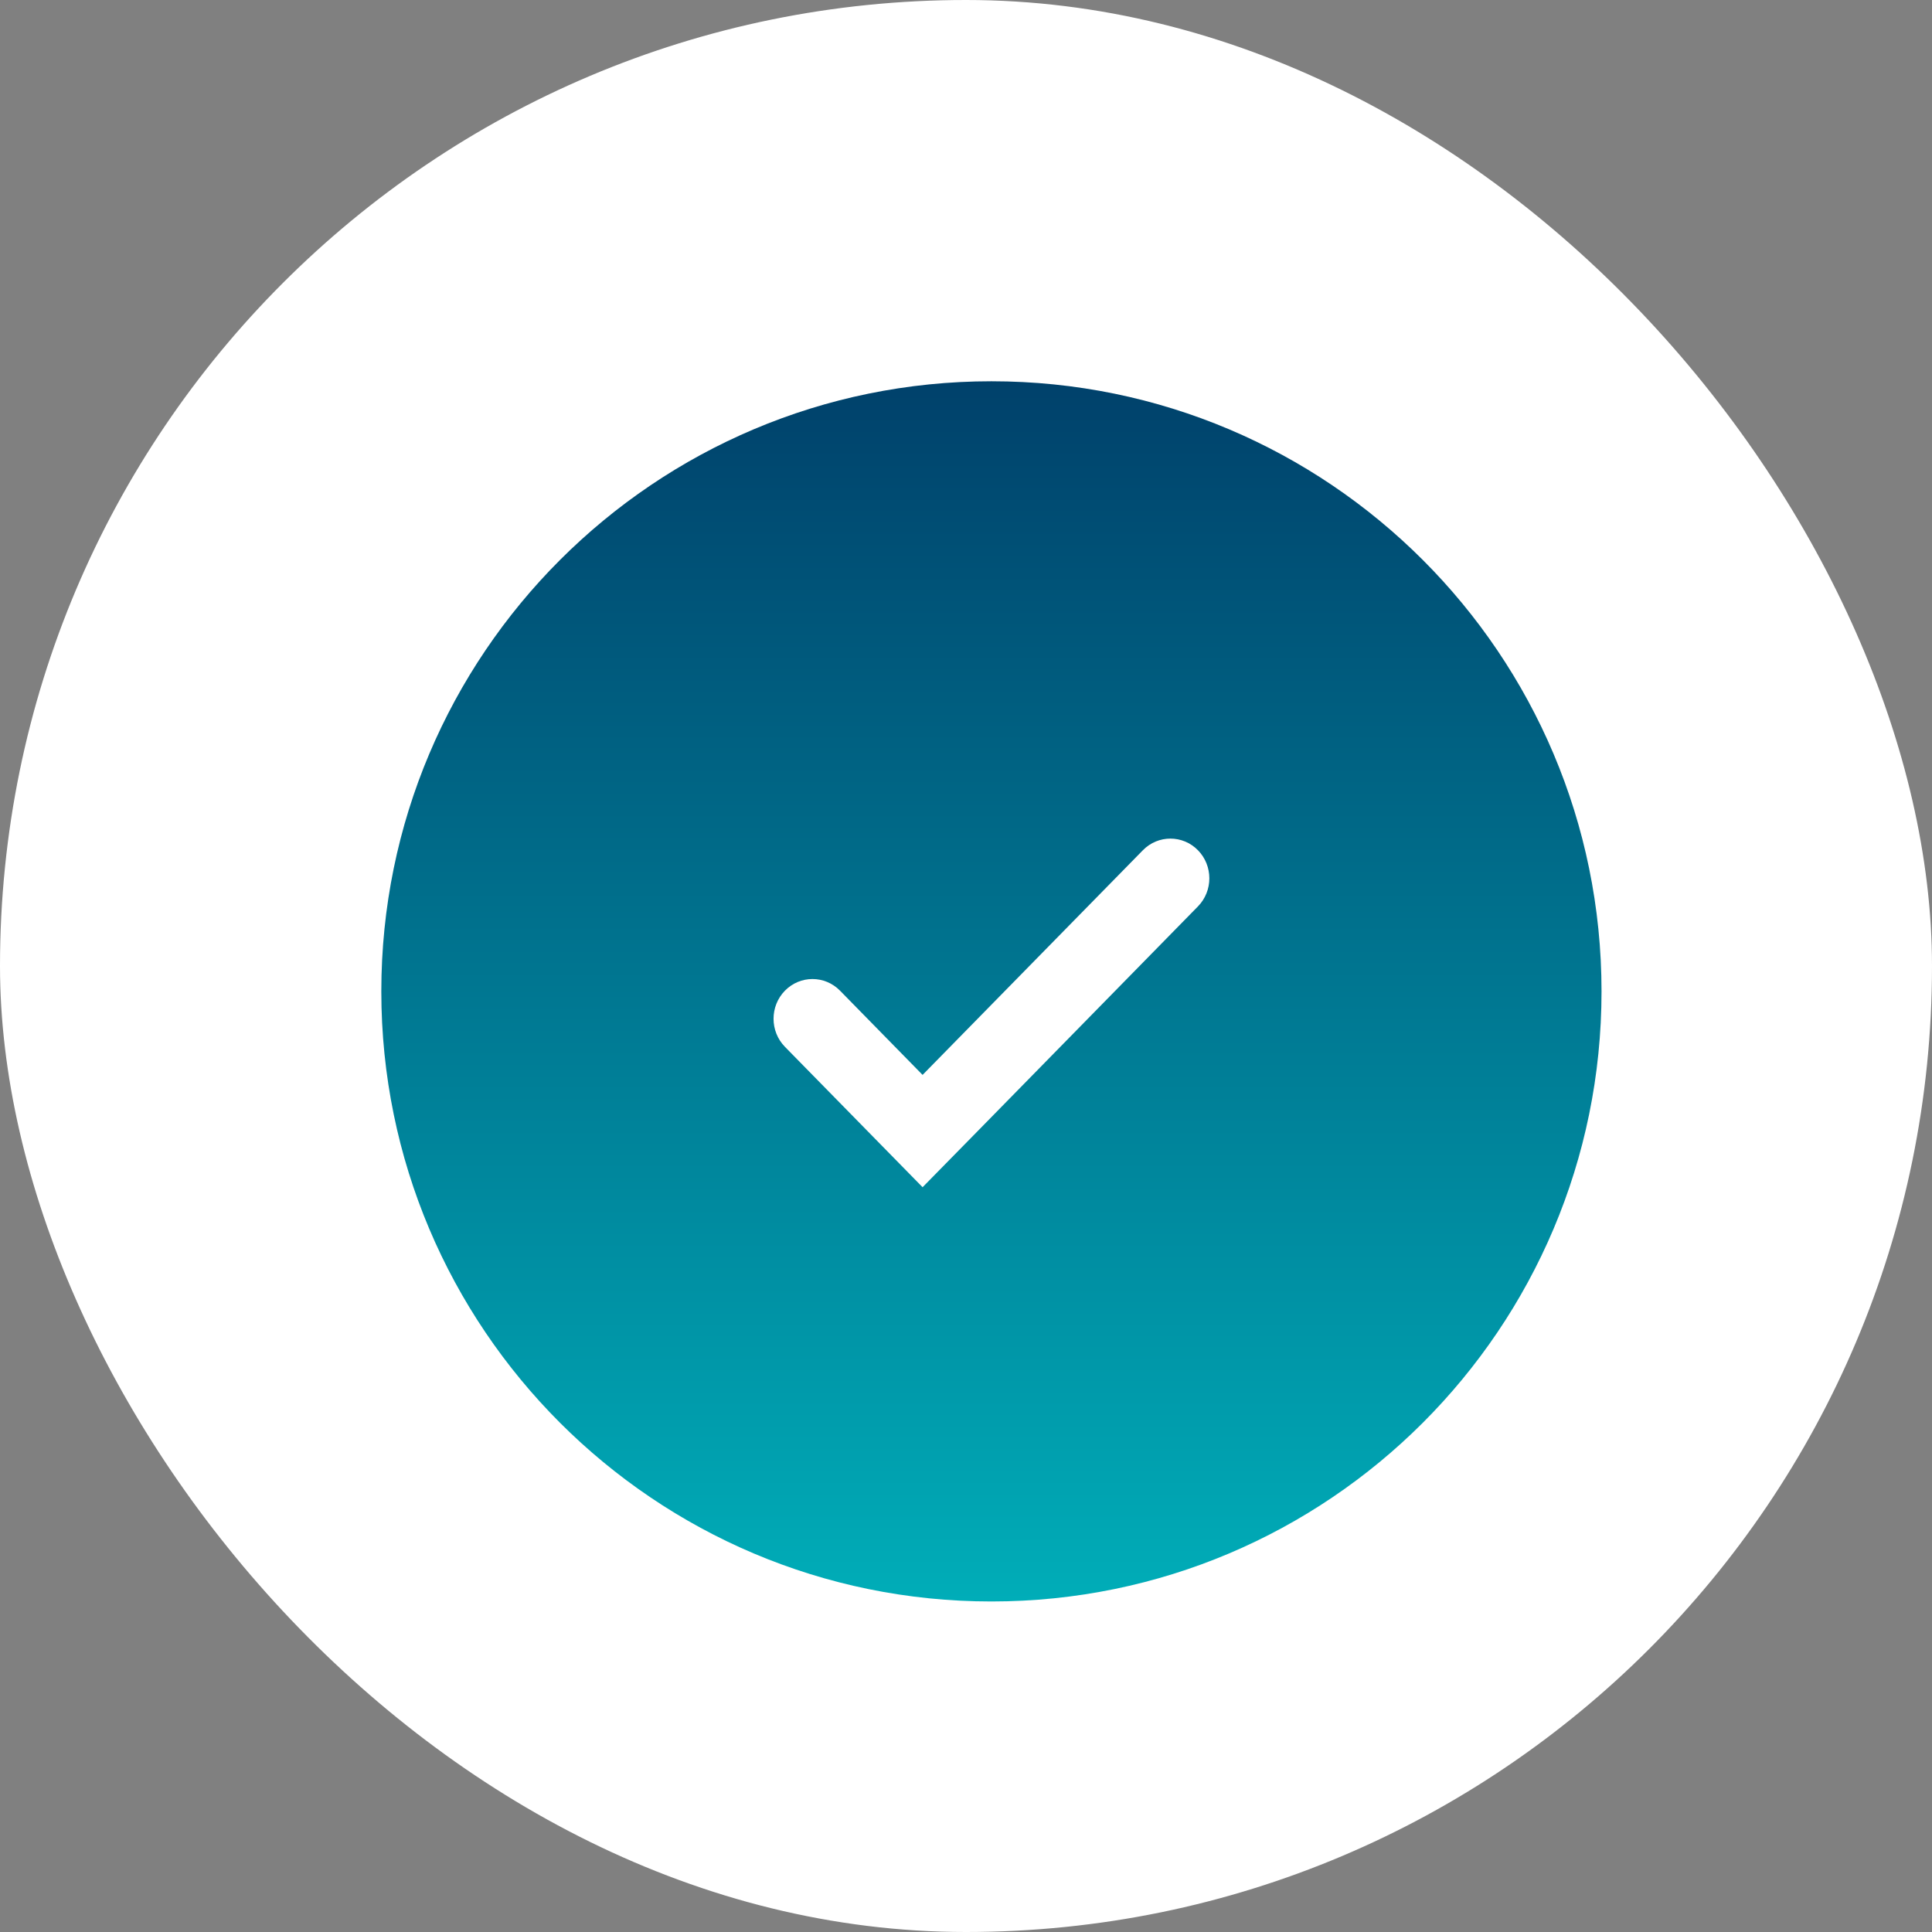 <svg width="38" height="38" viewBox="0 0 38 38" fill="none" xmlns="http://www.w3.org/2000/svg">
<rect x="0" y="0" width="38" height="38" fill="#808080" stroke="none"/>
<rect width="38" height="38" rx="19" fill="white"/>
<g clip-path="url(#clip0_101_721)">
<g clip-path="url(#clip1_101_721)">
<path fill-rule="evenodd" clip-rule="evenodd" d="M19.5 31.499C26.127 31.499 31.5 26.126 31.5 19.499C31.5 12.872 26.127 7.499 19.5 7.499C12.872 7.499 7.5 12.872 7.5 19.499C7.5 26.126 12.872 31.499 19.5 31.499ZM22.479 16.723C22.778 16.418 23.263 16.418 23.562 16.723C23.861 17.028 23.861 17.523 23.562 17.828L19.23 22.247L18.146 23.351L15.439 20.59C15.14 20.285 15.14 19.79 15.439 19.485C15.738 19.18 16.223 19.18 16.522 19.485L18.146 21.142L22.479 16.723Z" fill="url(#paint0_linear_101_721)"/>
</g>
</g>
<defs>
<linearGradient id="paint0_linear_101_721" x1="19.5" y1="7.499" x2="19.5" y2="31.499" gradientUnits="userSpaceOnUse">
<stop stop-color="#00416B"/>
<stop offset="1" stop-color="#00ADB8"/>
</linearGradient>
<clipPath id="clip0_101_721">
<rect width="25" height="25" fill="white" transform="translate(7 7)"/>
</clipPath>
<clipPath id="clip1_101_721">
<rect width="25" height="25" fill="white" transform="translate(7 7)"/>
</clipPath>
</defs>
</svg>
